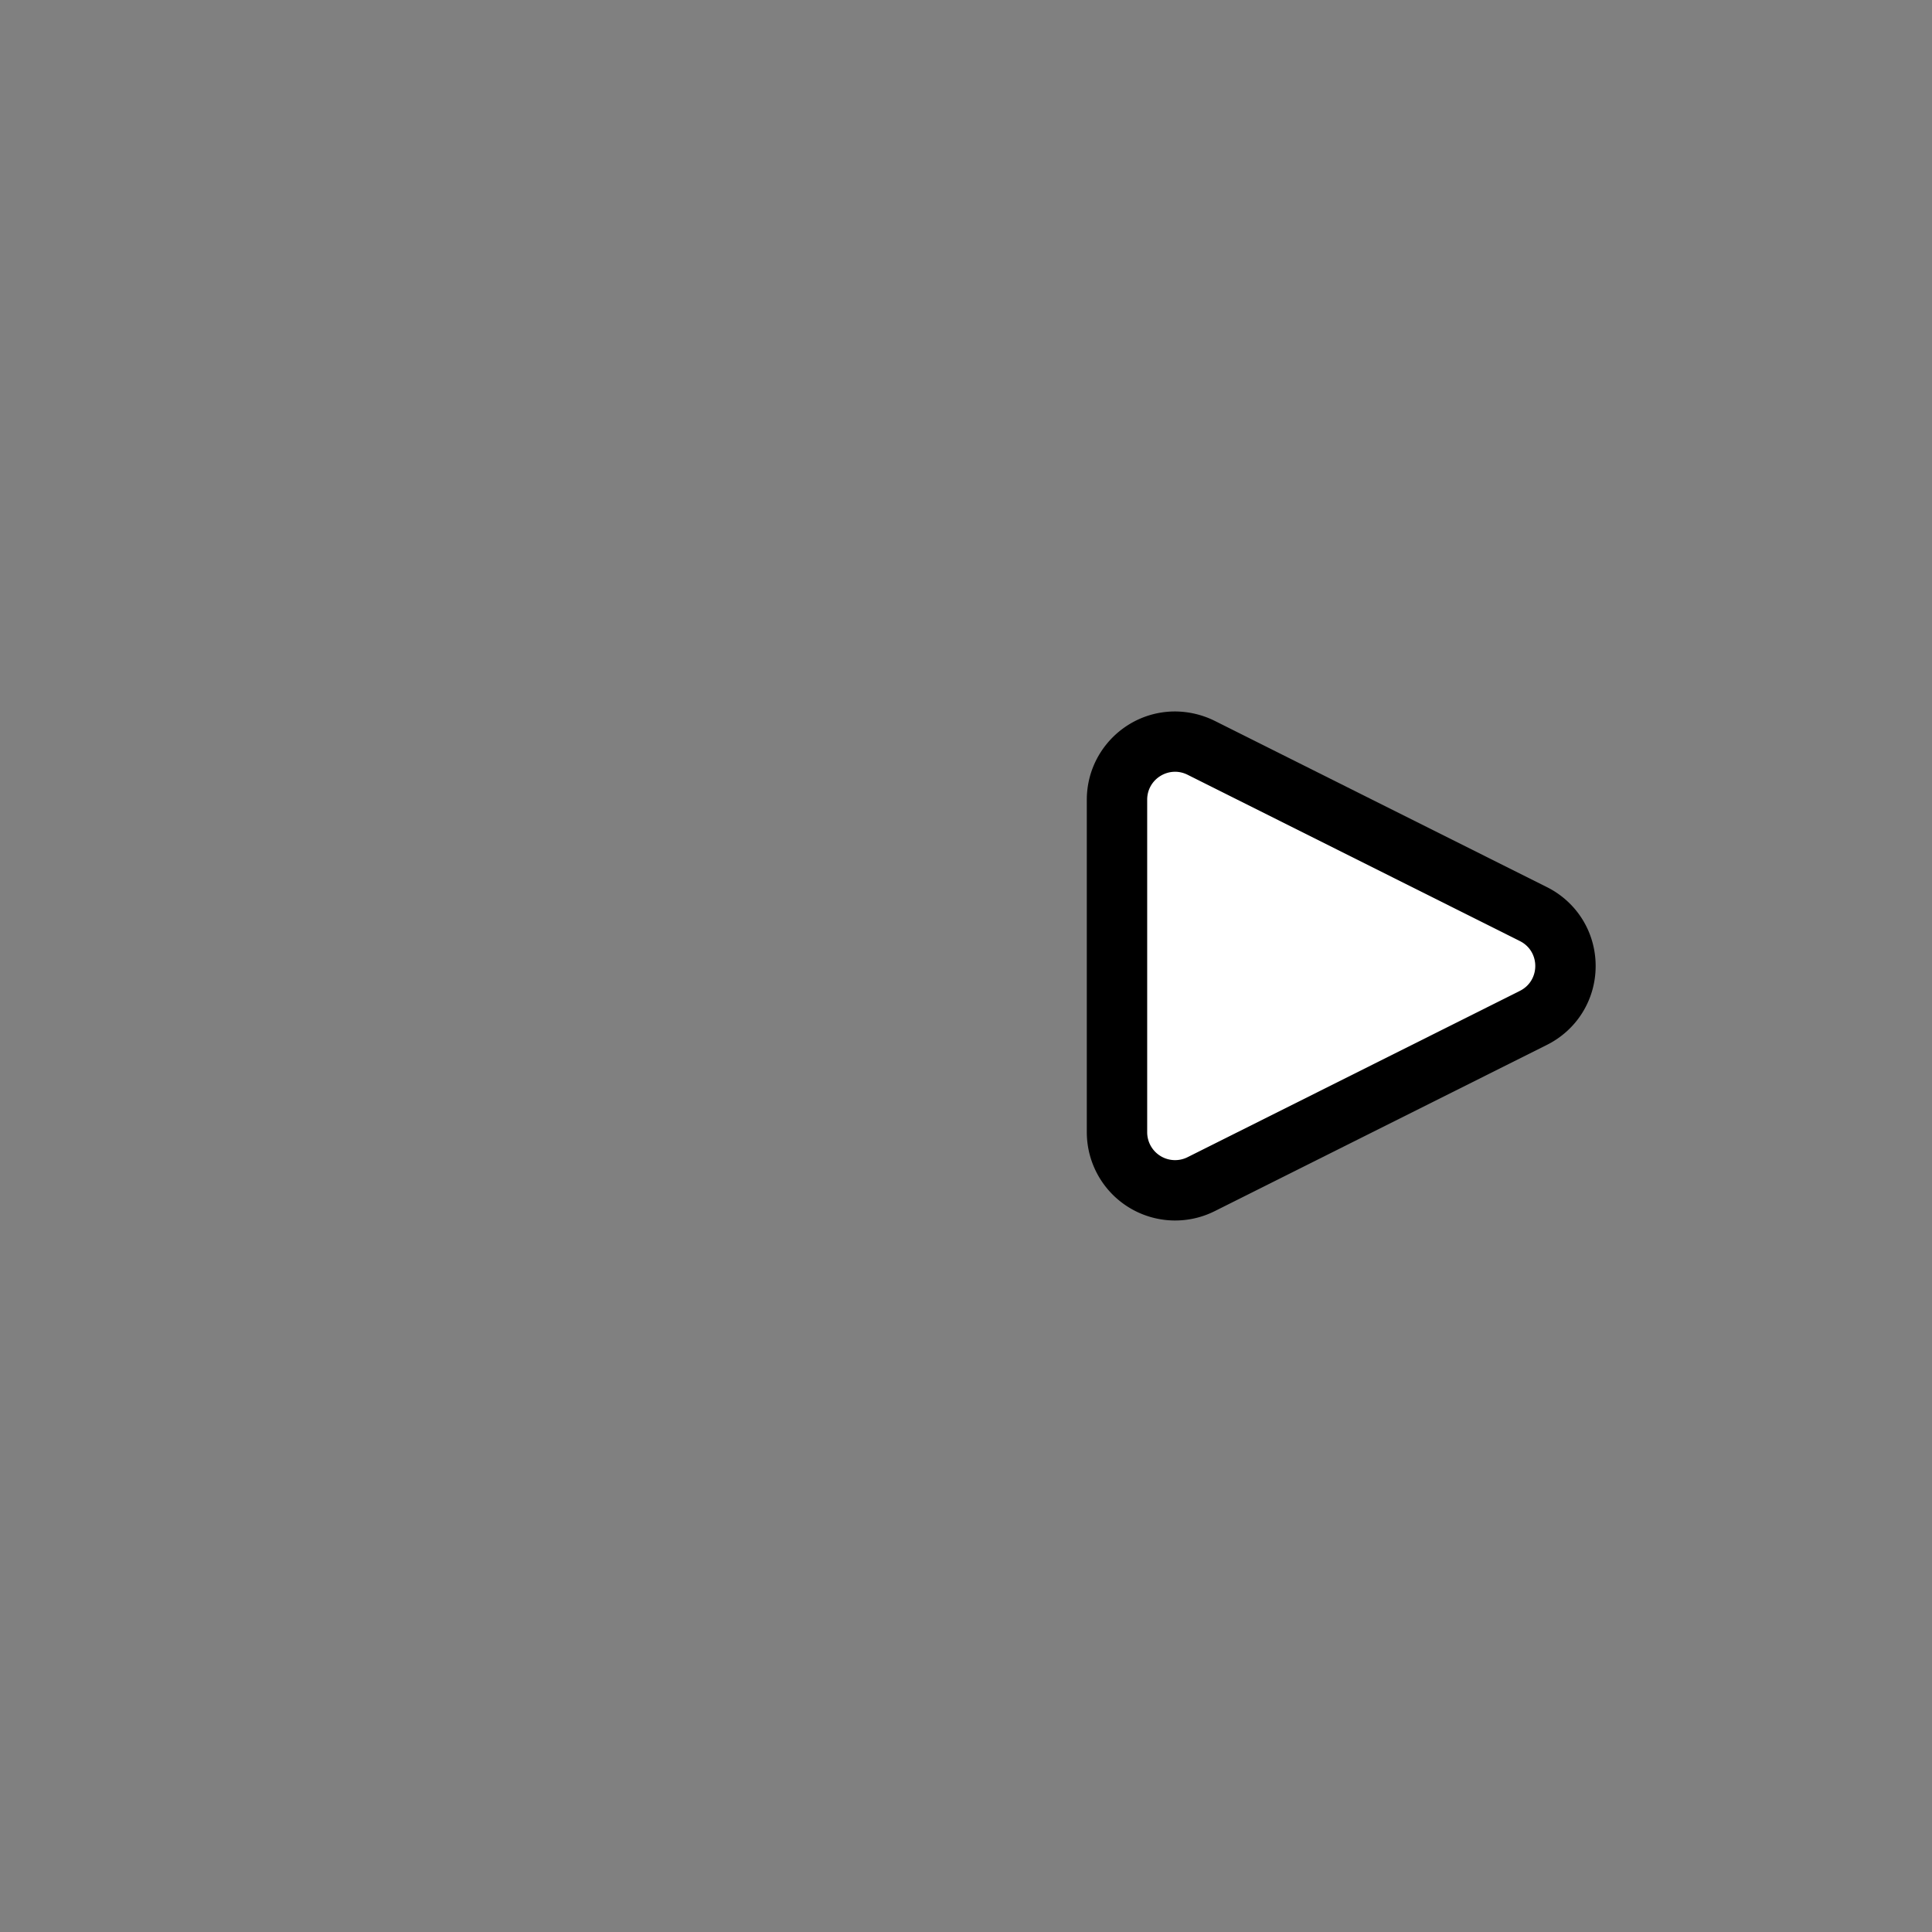 <svg xmlns="http://www.w3.org/2000/svg" width="32" height="32" viewBox="0 0 32 32"><rect x="0" y="0" width="32" height="32" fill="#808080" stroke="none"/><path fill-rule="evenodd" d="M19.463 11.784c-.806 0-1.462.655-1.462 1.462v5.509a1.463 1.463 0 0 0 2.115 1.307l5.505-2.755c.498-.249.808-.75.808-1.307s-.31-1.058-.808-1.307l-5.505-2.755a1.5 1.5 0 0 0-.653-.154" clip-rule="evenodd" style="fill:#000;fill-opacity:1"/><path fill-rule="evenodd" d="m25.174 16.412-5.505 2.755a.462.462 0 0 1-.668-.413v-5.509c0-.343.361-.566.668-.413l5.505 2.755c.34.17.34.655 0 .825" clip-rule="evenodd" style="fill:#fff;fill-opacity:1"/></svg>